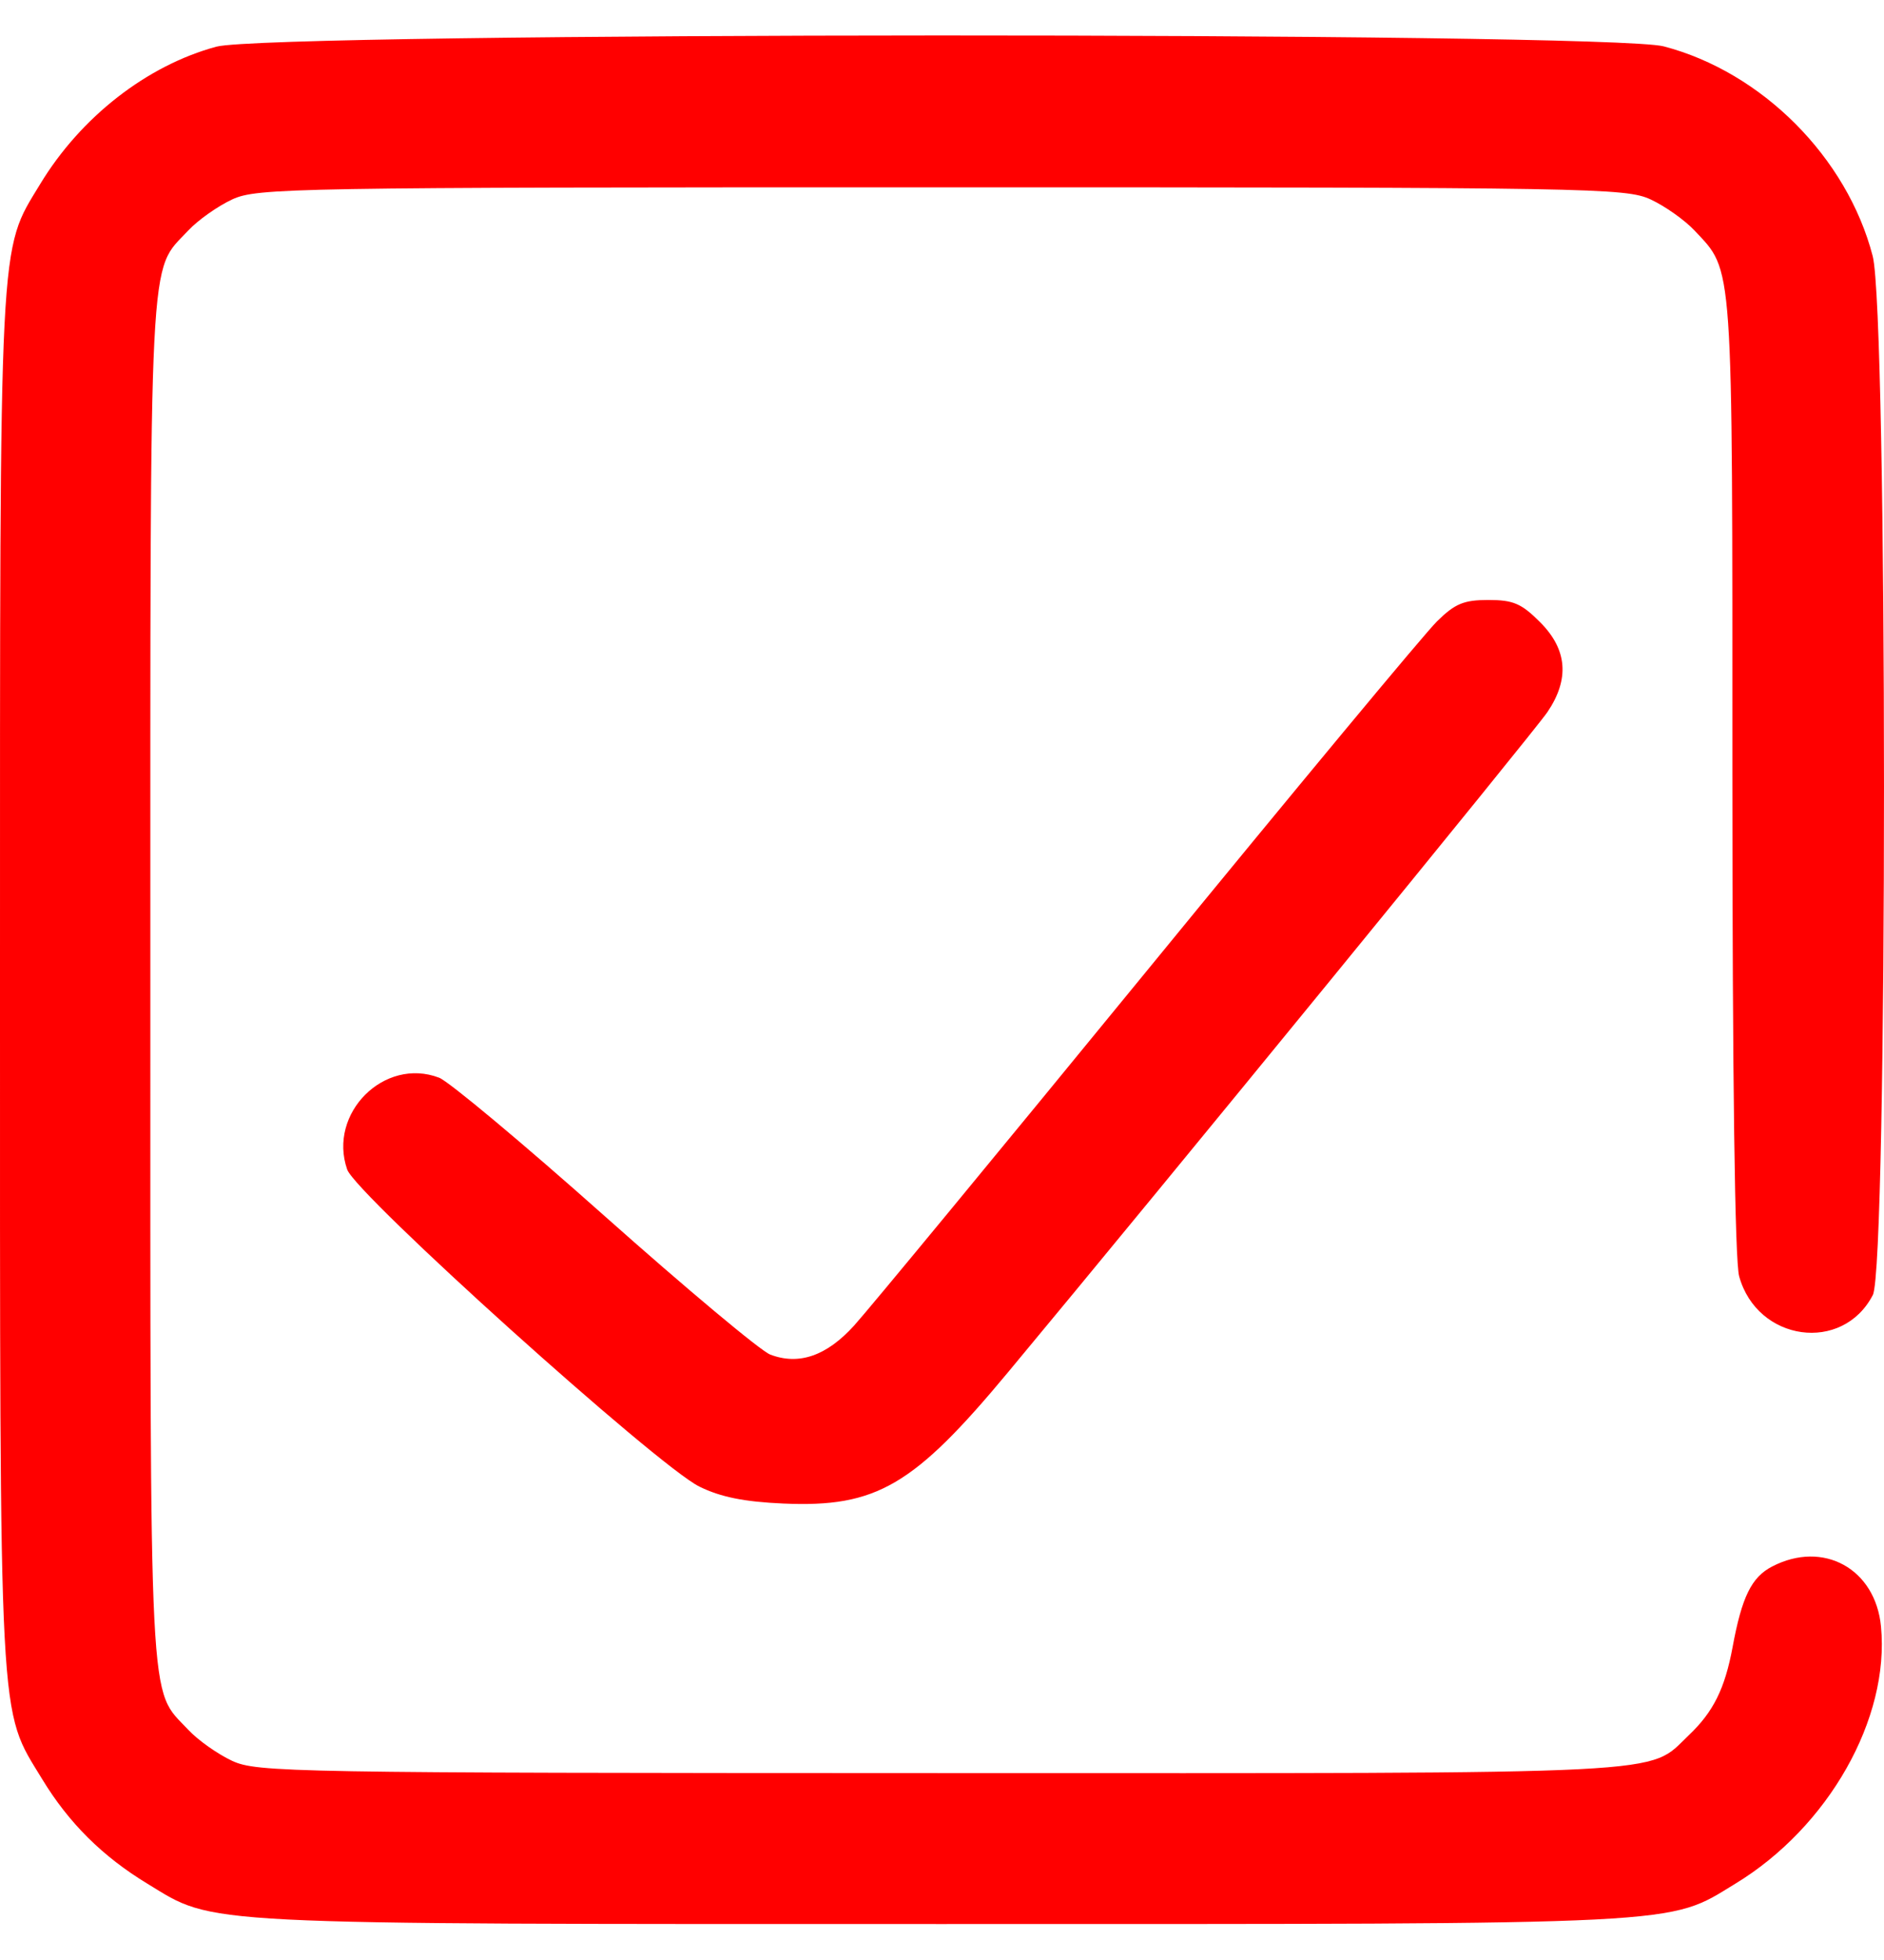 <svg width="25" height="26" viewBox="0 0 25 26" fill="none" xmlns="http://www.w3.org/2000/svg">
<path fill-rule="evenodd" clip-rule="evenodd" d="M2.872 0.619C1.95 0.868 1.072 1.552 0.533 2.442C-0.018 3.351 0 2.995 0 13.002C0 23.064 -0.022 22.645 0.561 23.603C0.913 24.182 1.361 24.627 1.956 24.988C2.863 25.541 2.508 25.523 12.492 25.523C22.475 25.523 22.12 25.541 23.027 24.988C24.262 24.238 25.078 22.798 24.96 21.576C24.887 20.81 24.195 20.428 23.516 20.78C23.242 20.922 23.114 21.182 22.991 21.849C22.888 22.402 22.736 22.708 22.41 23.018C21.852 23.549 22.374 23.523 12.473 23.521C3.853 23.519 3.41 23.511 3.08 23.358C2.889 23.269 2.627 23.084 2.499 22.947C1.969 22.38 1.995 22.905 1.995 13.002C1.995 3.099 1.969 3.624 2.499 3.057C2.627 2.92 2.889 2.735 3.08 2.646C3.41 2.493 3.851 2.485 12.492 2.485C21.132 2.485 21.573 2.493 21.904 2.646C22.095 2.735 22.356 2.92 22.485 3.057C23.005 3.614 22.988 3.368 22.988 10.282C22.989 14.33 23.021 16.726 23.078 16.931C23.318 17.797 24.451 17.955 24.852 17.178C25.05 16.793 25.049 4.163 24.85 3.397C24.51 2.088 23.381 0.956 22.077 0.615C21.329 0.42 3.597 0.424 2.872 0.619ZM19.069 8.242C18.91 8.397 17.18 10.48 15.224 12.871C13.268 15.261 11.517 17.383 11.333 17.585C10.968 17.987 10.601 18.114 10.221 17.969C10.094 17.921 9.106 17.094 8.024 16.132C6.943 15.17 5.954 14.344 5.827 14.296C5.099 14.018 4.348 14.769 4.607 15.514C4.723 15.846 8.722 19.445 9.28 19.72C9.563 19.859 9.873 19.922 10.395 19.945C11.629 19.999 12.123 19.711 13.375 18.205C15.438 15.726 20.353 9.712 20.533 9.447C20.83 9.009 20.798 8.616 20.438 8.255C20.189 8.005 20.081 7.959 19.75 7.959C19.424 7.959 19.308 8.007 19.069 8.242Z" fill="#FF0000"/>
</svg>
